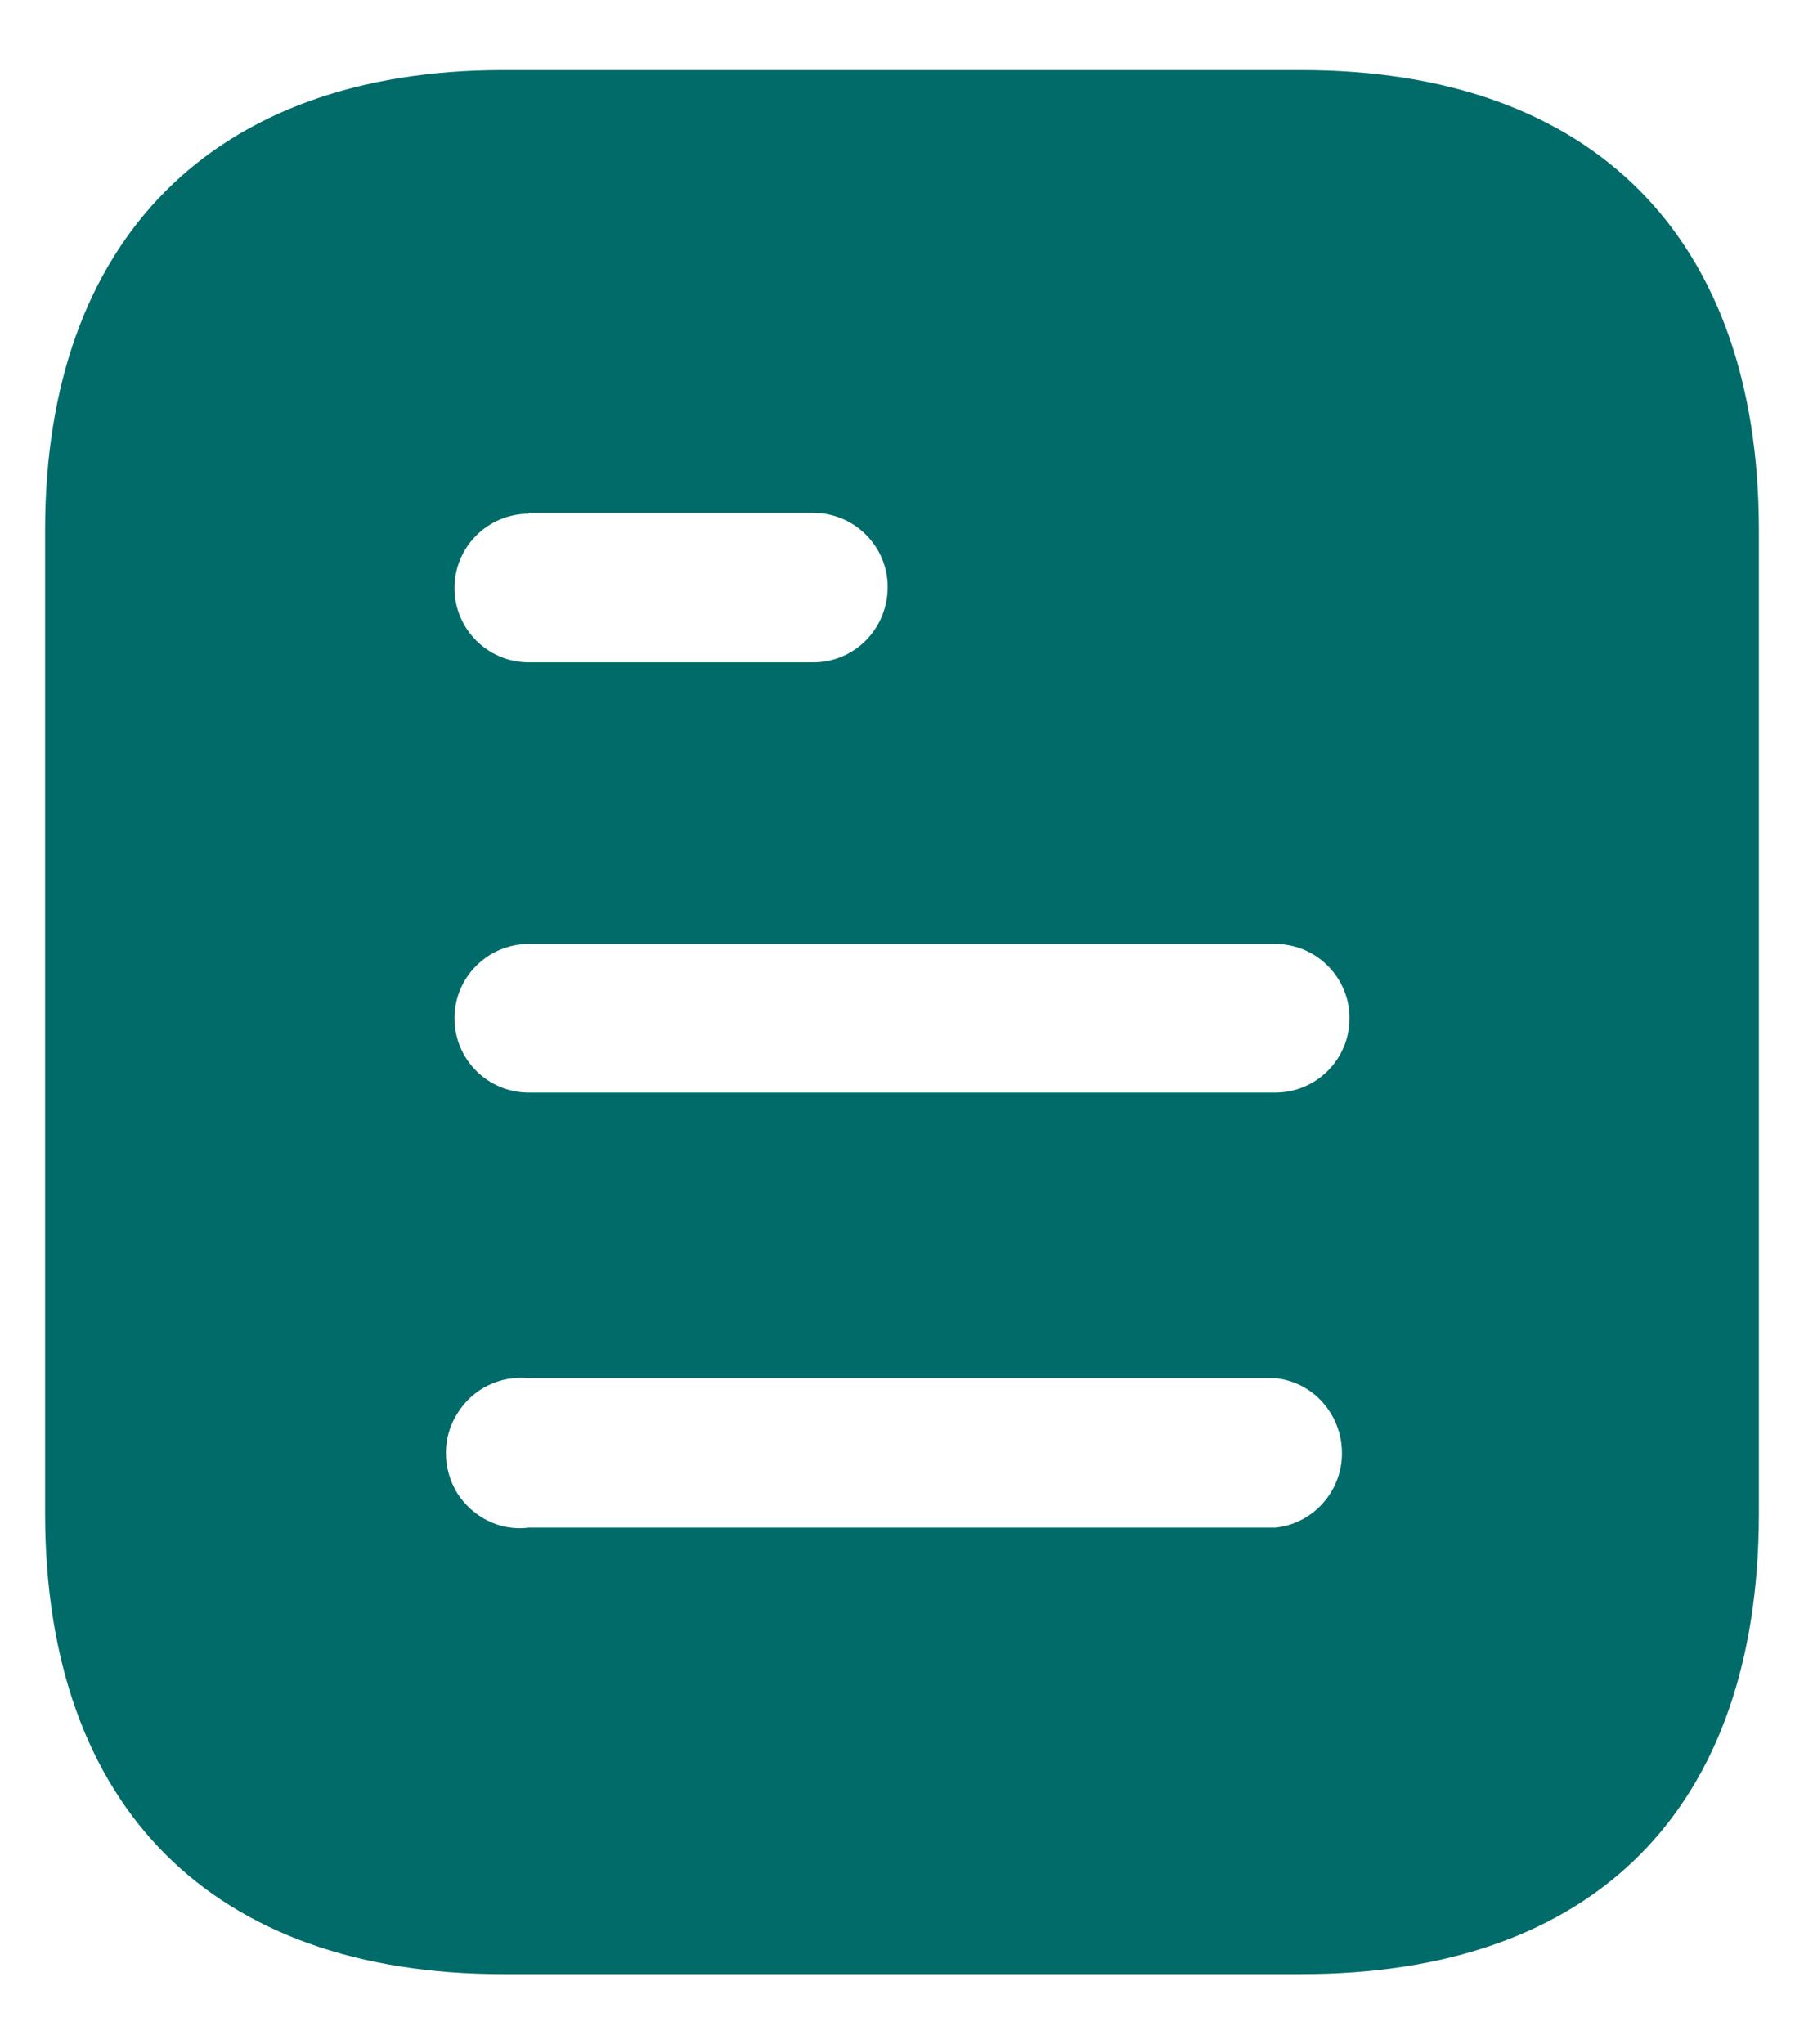 <svg width="15" height="17" viewBox="0 0 15 17" fill="none" xmlns="http://www.w3.org/2000/svg">
<path fill-rule="evenodd" clip-rule="evenodd" d="M4.183 0.583H10.818C13.263 0.583 14.625 1.992 14.625 4.407V12.585C14.625 15.039 13.263 16.417 10.818 16.417H4.183C1.776 16.417 0.375 15.039 0.375 12.585V4.407C0.375 1.992 1.776 0.583 4.183 0.583ZM4.397 4.272V4.265H6.763C7.104 4.265 7.381 4.542 7.381 4.881C7.381 5.23 7.104 5.508 6.763 5.508H4.397C4.055 5.508 3.779 5.23 3.779 4.89C3.779 4.55 4.055 4.272 4.397 4.272ZM4.397 9.086H10.603C10.944 9.086 11.221 8.809 11.221 8.468C11.221 8.128 10.944 7.85 10.603 7.85H4.397C4.055 7.85 3.779 8.128 3.779 8.468C3.779 8.809 4.055 9.086 4.397 9.086ZM4.397 12.704H10.603C10.919 12.672 11.158 12.402 11.158 12.086C11.158 11.762 10.919 11.492 10.603 11.461H4.397C4.159 11.437 3.93 11.548 3.803 11.754C3.676 11.952 3.676 12.213 3.803 12.419C3.93 12.617 4.159 12.735 4.397 12.704Z" fill="#006B69"/>
</svg>

